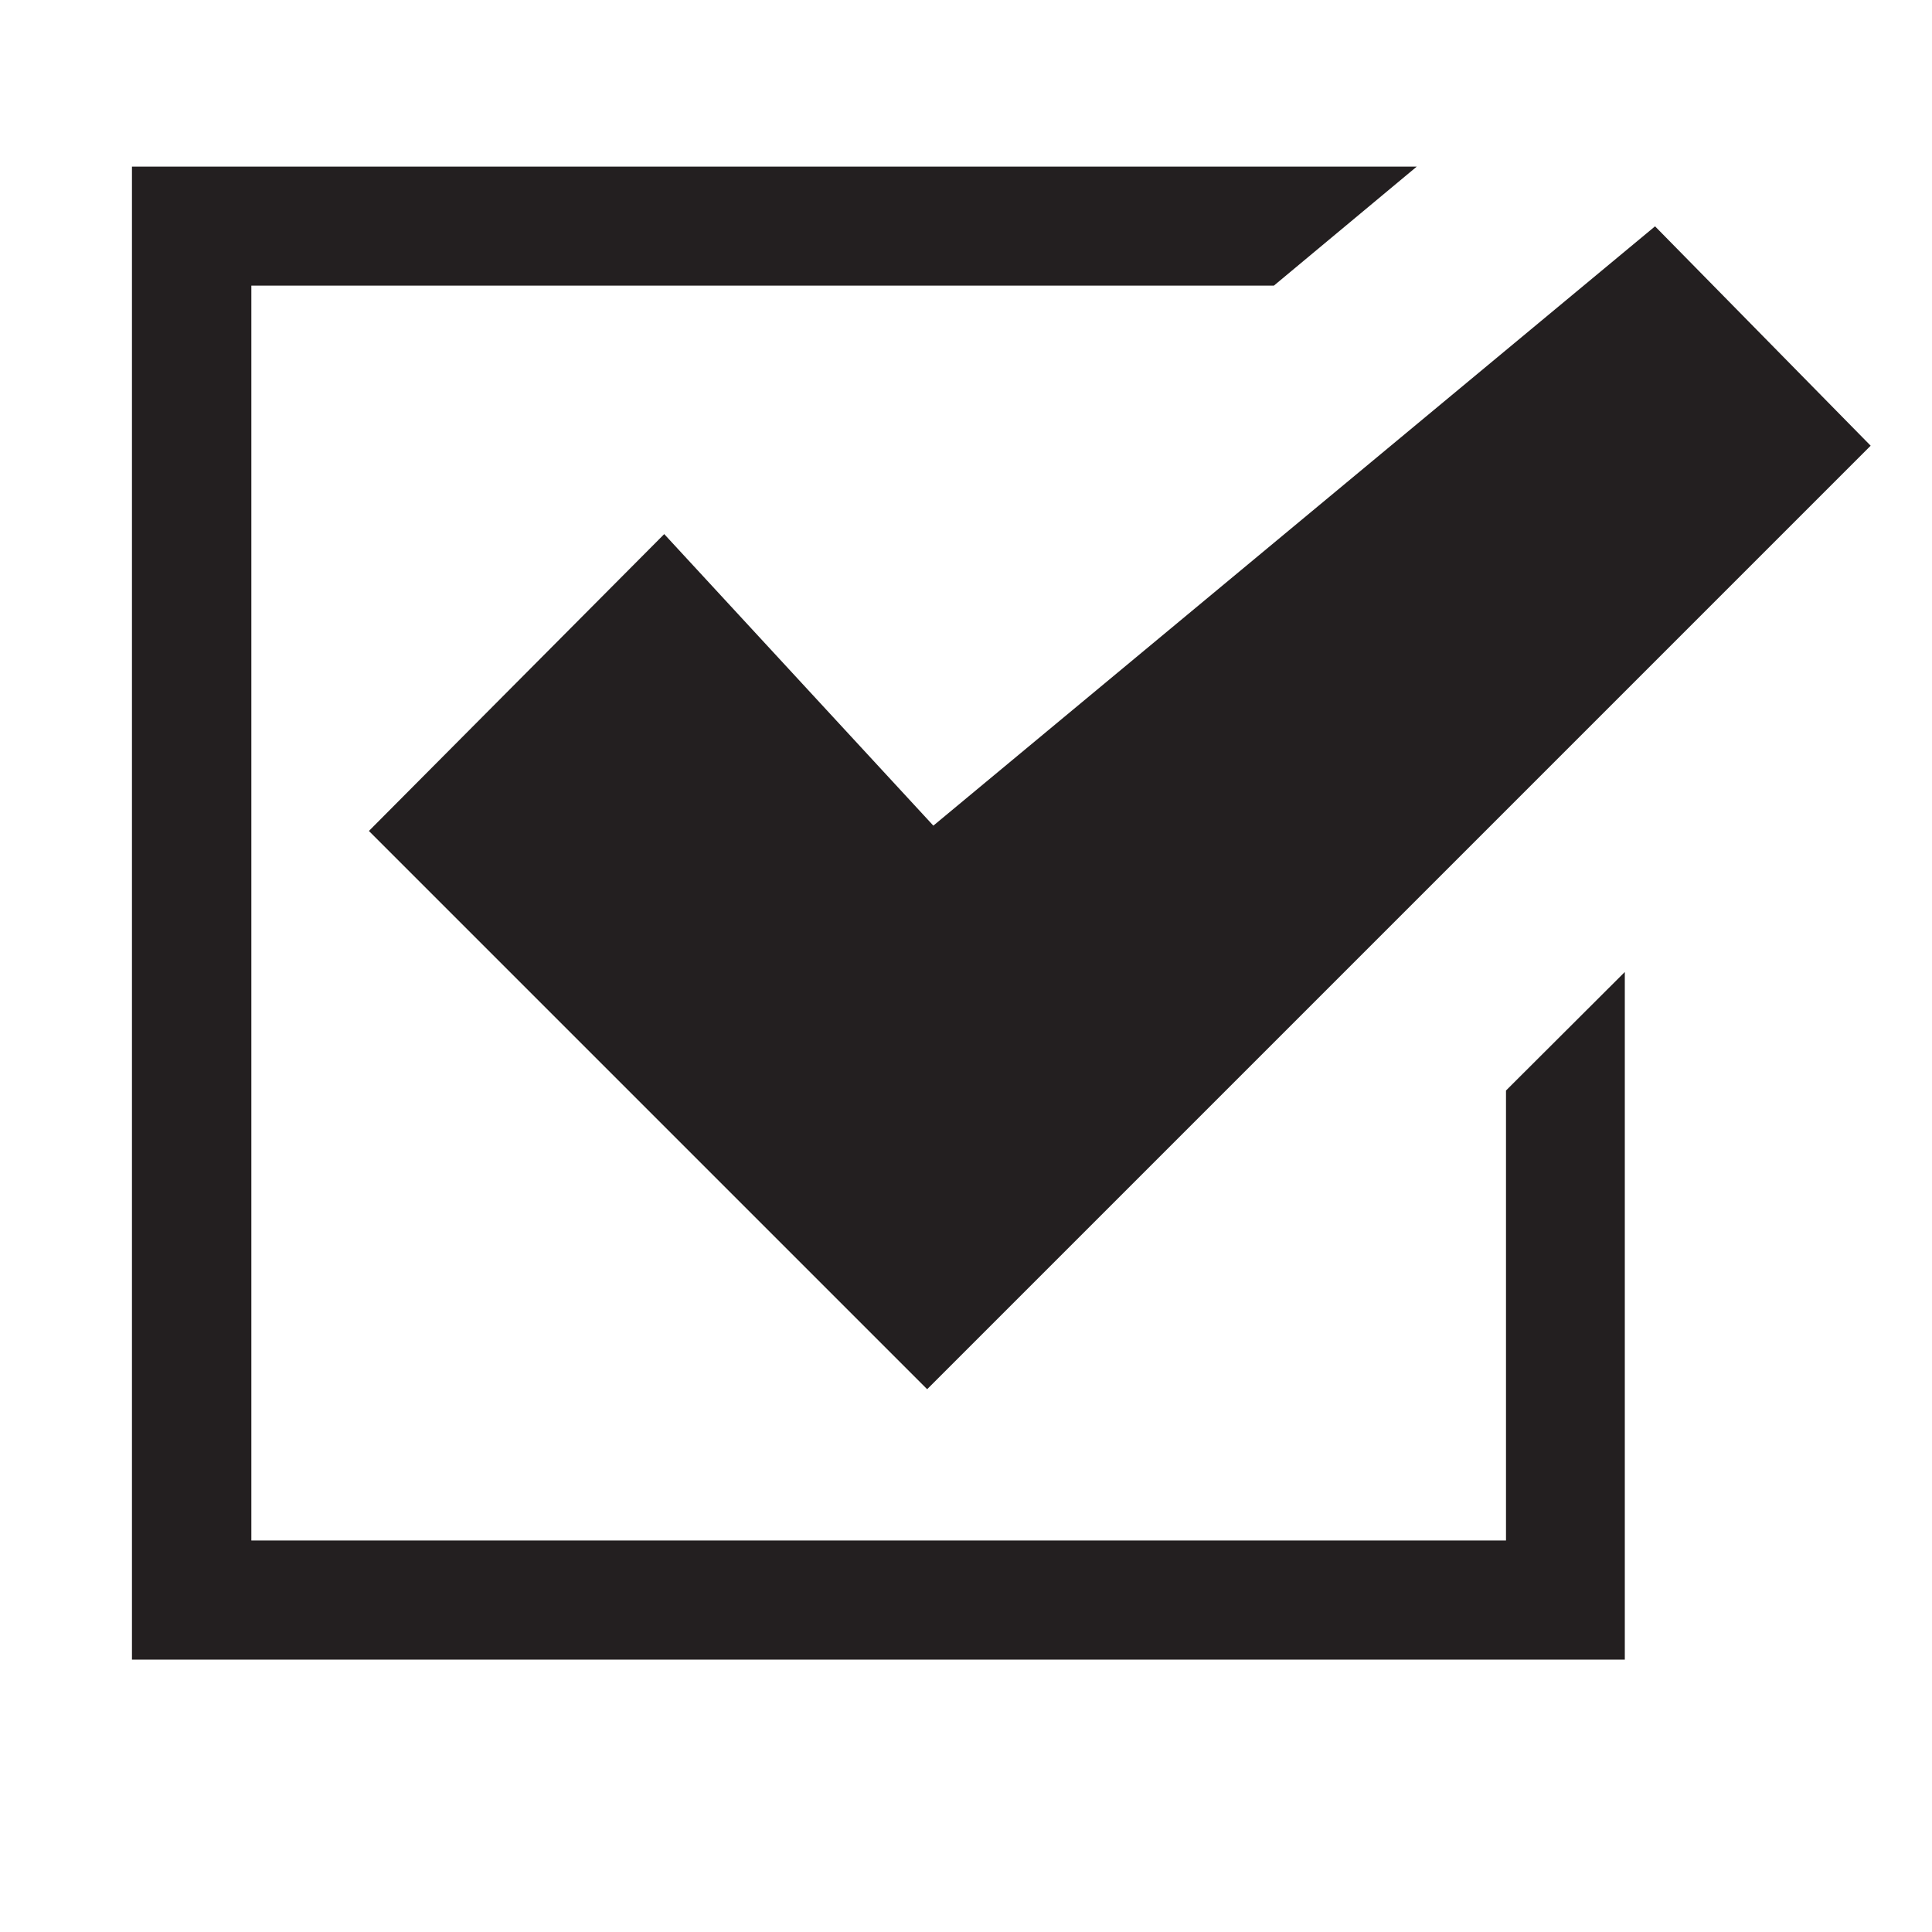 <?xml version="1.0" encoding="utf-8"?>
<!-- Generator: Adobe Illustrator 16.0.0, SVG Export Plug-In . SVG Version: 6.00 Build 0)  -->
<!DOCTYPE svg PUBLIC "-//W3C//DTD SVG 1.0//EN" "http://www.w3.org/TR/2001/REC-SVG-20010904/DTD/svg10.dtd">
<svg version="1.0" id="Layer_1" xmlns="http://www.w3.org/2000/svg" xmlns:xlink="http://www.w3.org/1999/xlink" x="0px" y="0px"
	 width="20px" height="20px" viewBox="0 0 20 20" enable-background="new 0 0 20 20" xml:space="preserve">
<path fill="#231F20" d="M16.82,10.062l-1.23,1.227v4.658H2.602V2.957h10.585l1.479-1.232h-13.3V17.18H16.82V10.062z M19.365,4.614
	l-2.232-2.271L9.662,8.547L6.876,5.529L3.819,8.602l5.779,5.779L19.365,4.614z"/>
</svg>
